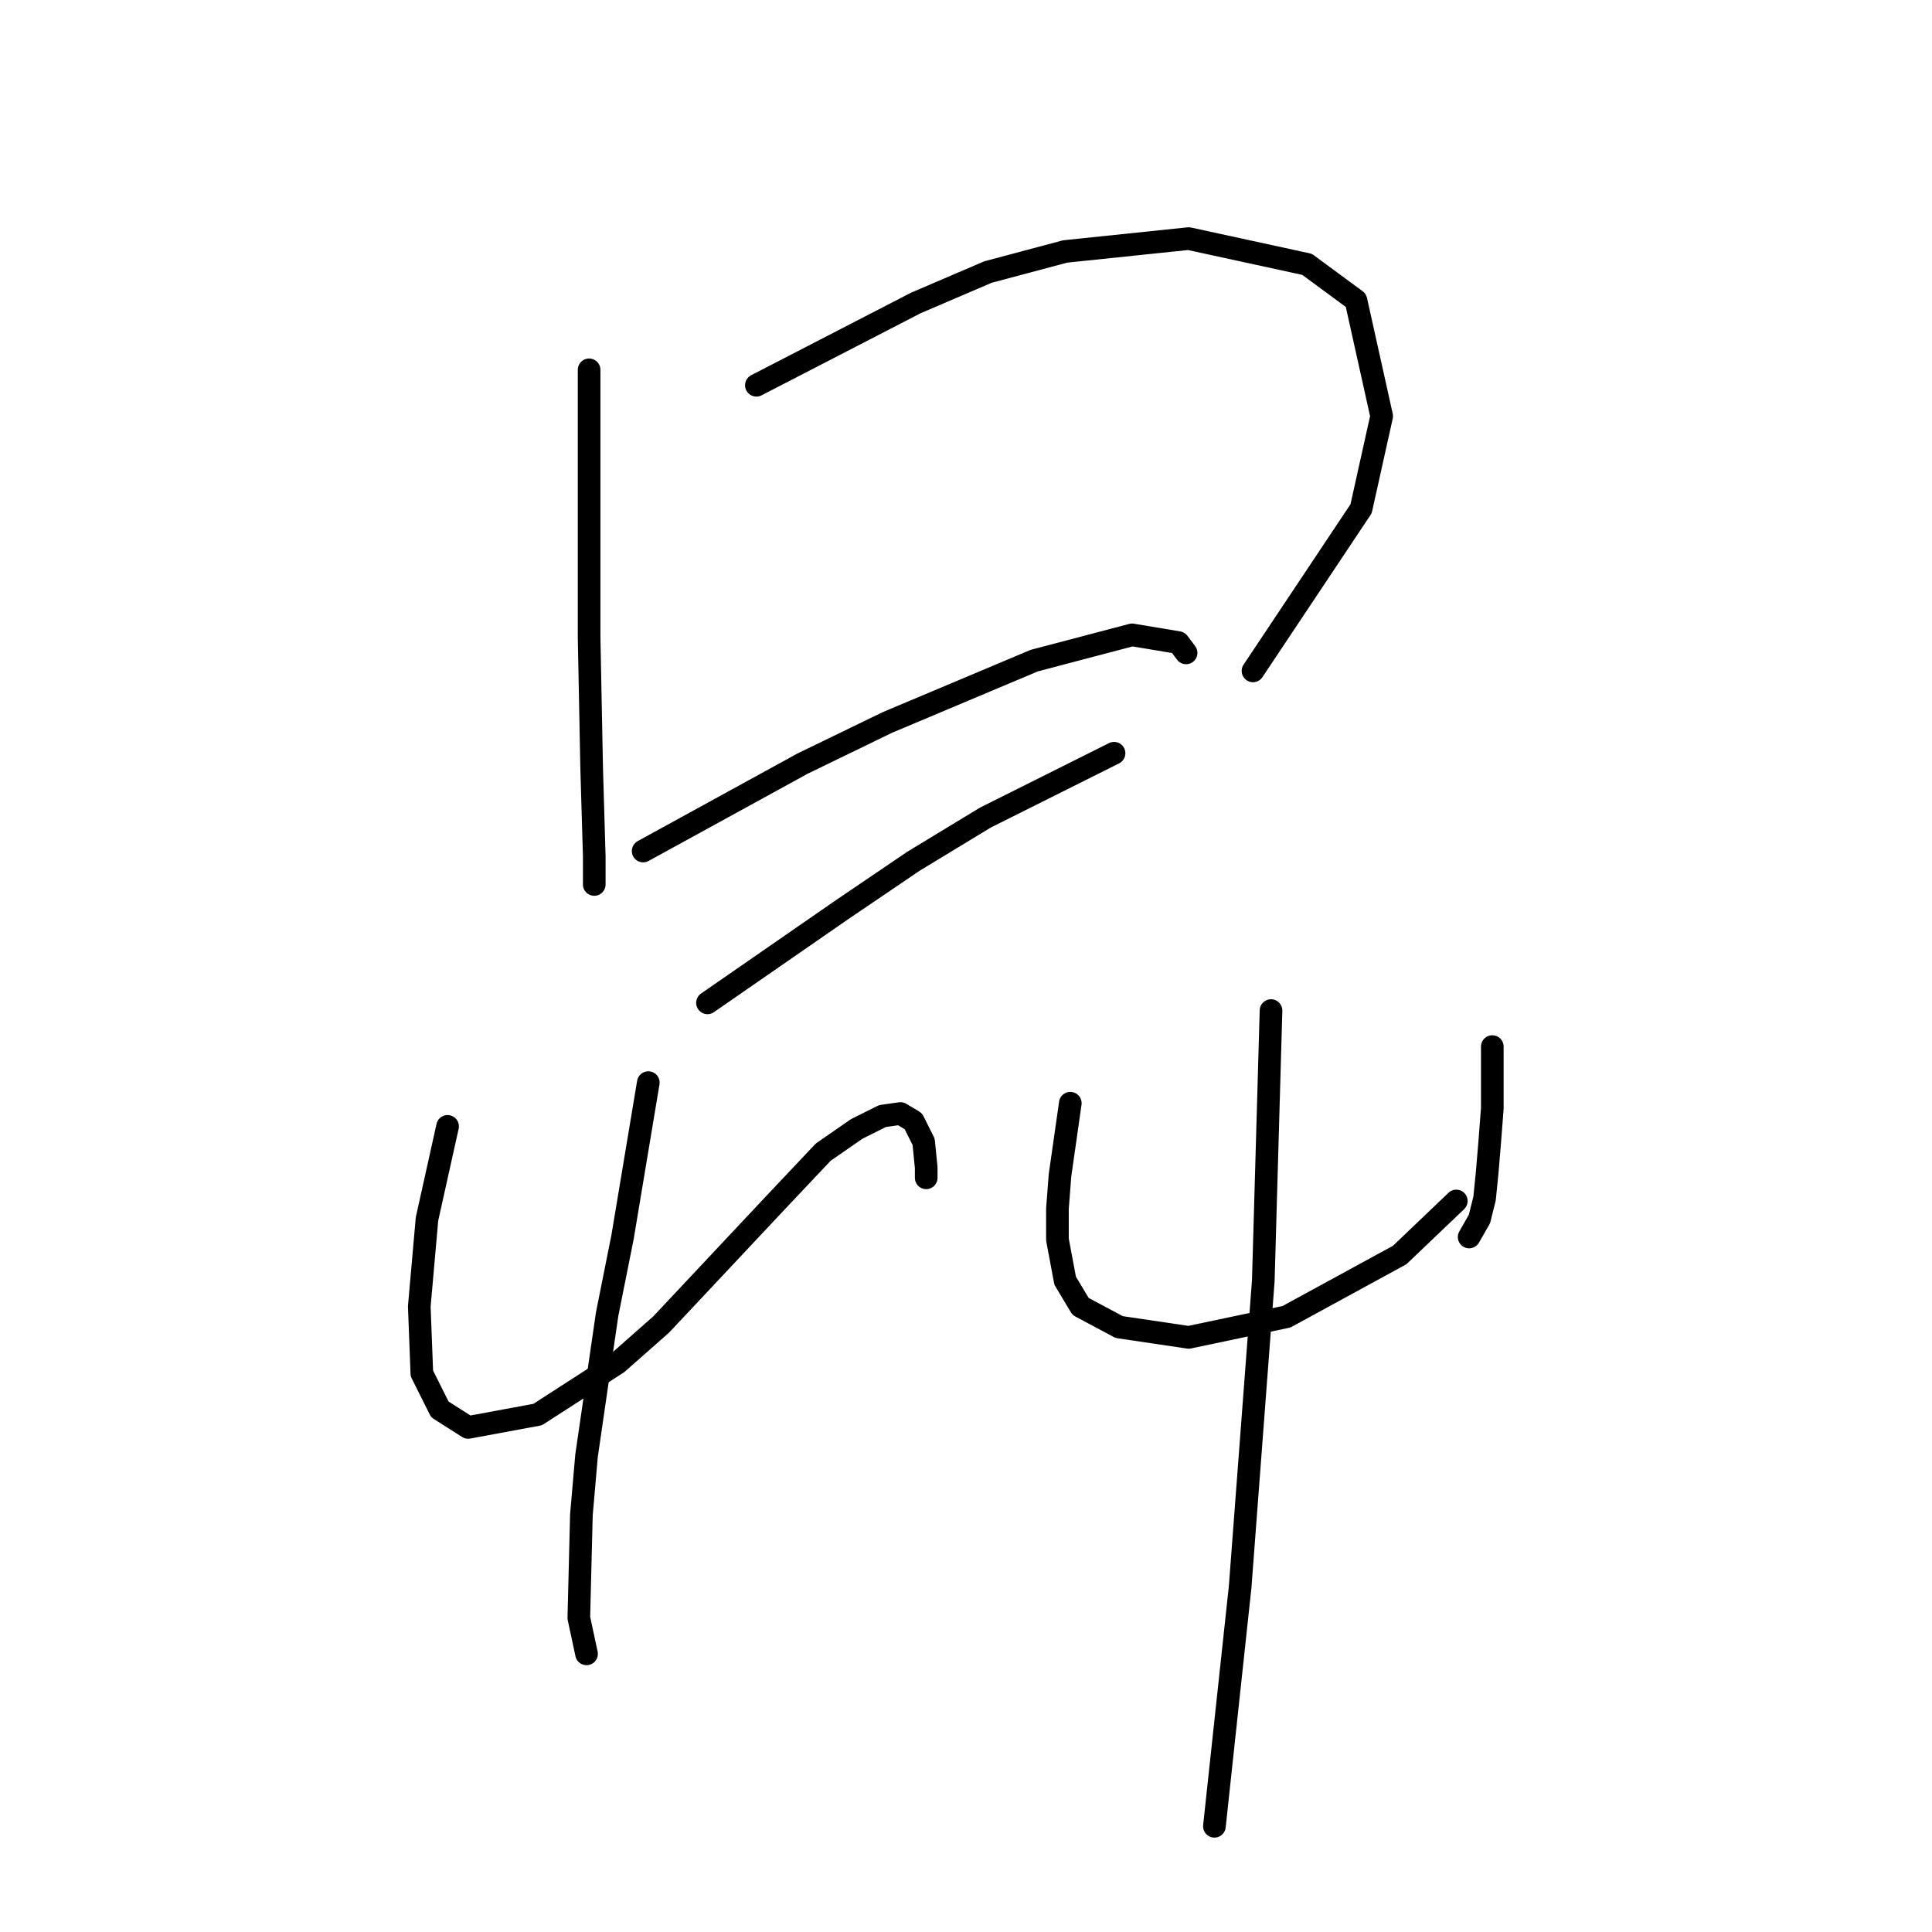 <?xml version="1.0" standalone="no"?>
    <svg width="256" height="256" xmlns="http://www.w3.org/2000/svg" version="1.1">
    <polyline stroke="black" stroke-width="3" stroke-linecap="round" fill="transparent" stroke-linejoin="round" points="78.06 49.005 78.06 66.735 78.06 84.465 78.401 101.854 78.742 113.447 78.742 117.198 78.742 117.198 " />
        <polyline stroke="black" stroke-width="3" stroke-linecap="round" fill="transparent" stroke-linejoin="round" points="100.223 51.05 110.793 45.595 121.363 40.139 130.91 36.048 141.139 33.32 157.505 31.615 173.19 35.025 179.668 39.798 183.078 55.142 180.35 67.417 166.03 88.898 166.03 88.898 " />
        <polyline stroke="black" stroke-width="3" stroke-linecap="round" fill="transparent" stroke-linejoin="round" points="85.221 112.765 95.791 106.969 106.361 101.172 117.612 95.717 137.047 87.534 150.004 84.124 156.142 85.147 157.164 86.511 157.164 86.511 " />
        <polyline stroke="black" stroke-width="3" stroke-linecap="round" fill="transparent" stroke-linejoin="round" points="93.745 132.882 102.61 126.745 111.475 120.607 121.022 114.129 130.569 108.333 144.208 101.513 147.617 99.808 147.617 99.808 " />
        <polyline stroke="black" stroke-width="3" stroke-linecap="round" fill="transparent" stroke-linejoin="round" points="59.307 149.248 57.944 155.386 56.58 161.523 55.557 173.116 55.898 181.981 58.284 186.755 62.035 189.141 71.241 187.437 81.811 180.617 87.608 175.503 103.292 158.795 109.088 152.658 113.521 149.589 116.931 147.885 119.317 147.544 121.022 148.566 122.386 151.294 122.727 154.704 122.727 156.068 122.727 156.068 " />
        <polyline stroke="black" stroke-width="3" stroke-linecap="round" fill="transparent" stroke-linejoin="round" points="85.903 143.452 84.198 153.681 82.493 163.91 80.447 174.139 77.719 192.892 77.038 200.734 76.697 214.373 77.719 219.146 77.719 219.146 " />
        <polyline stroke="black" stroke-width="3" stroke-linecap="round" fill="transparent" stroke-linejoin="round" points="141.821 146.18 141.139 150.953 140.457 155.727 140.116 160.159 140.116 164.251 141.139 169.706 143.185 173.116 148.299 175.844 157.505 177.208 170.462 174.48 185.465 166.297 192.966 159.136 192.966 159.136 " />
        <polyline stroke="black" stroke-width="3" stroke-linecap="round" fill="transparent" stroke-linejoin="round" points="197.739 138.678 197.739 142.77 197.739 146.862 197.398 151.294 197.057 155.386 196.716 158.795 196.035 161.523 194.671 163.91 194.671 163.91 " />
        <polyline stroke="black" stroke-width="3" stroke-linecap="round" fill="transparent" stroke-linejoin="round" points="168.416 133.905 168.075 145.839 167.734 157.773 167.393 169.706 164.325 210.281 160.915 241.991 160.915 241.991 " />
        </svg>